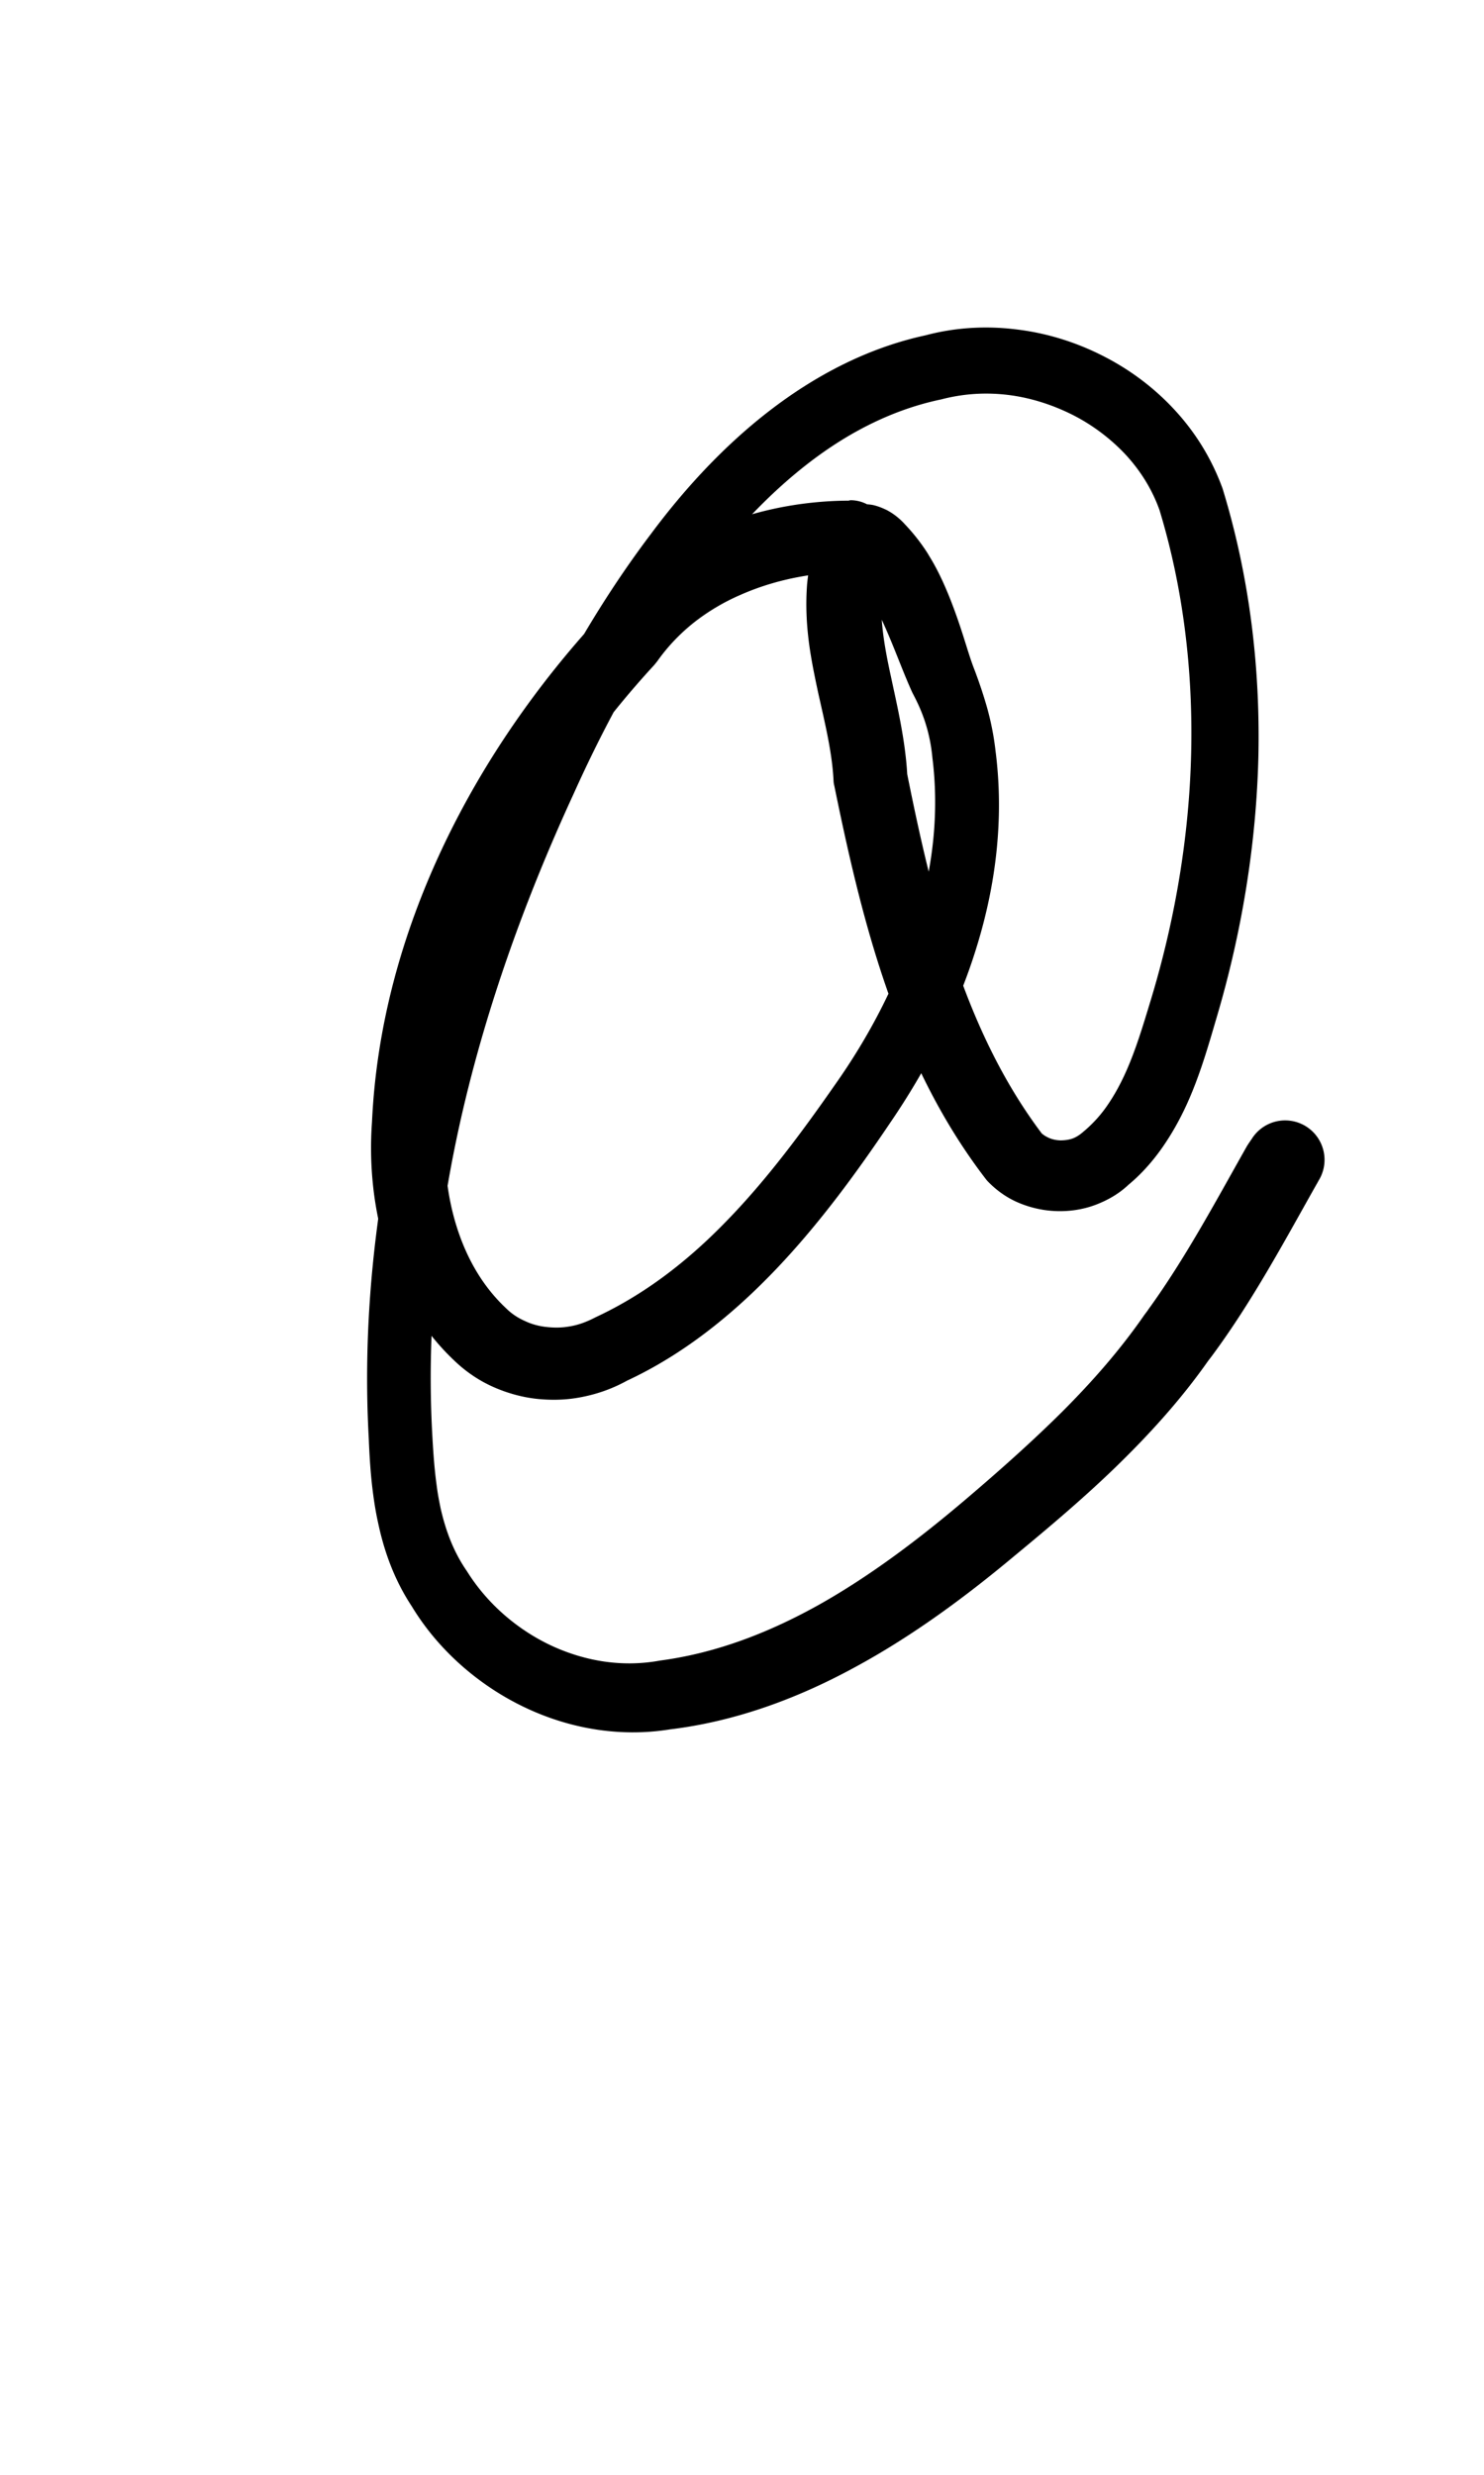 <?xml version="1.0" encoding="UTF-8" standalone="no"?>
<!-- Created with Inkscape (http://www.inkscape.org/) -->

<svg
   width="6mm"
   height="10mm"
   viewBox="0 0 6 10"
   version="1.1"
   id="svg1681"
   inkscape:version="1.2.1 (9c6d41e410, 2022-07-14)"
   sodipodi:docname="@ symbol 1.1.svg"
   inkscape:export-filename="..\..\..\..\Downloads\lower a diff canvas resize 3.0.png"
   inkscape:export-xdpi="96"
   inkscape:export-ydpi="96"
   xmlns:inkscape="http://www.inkscape.org/namespaces/inkscape"
   xmlns:sodipodi="http://sodipodi.sourceforge.net/DTD/sodipodi-0.dtd"
   xmlns="http://www.w3.org/2000/svg"
   xmlns:svg="http://www.w3.org/2000/svg"
   xmlns:rdf="http://www.w3.org/1999/02/22-rdf-syntax-ns#"
   xmlns:cc="http://creativecommons.org/ns#"
   xmlns:dc="http://purl.org/dc/elements/1.1/">
  <defs
     id="defs1675">
    <inkscape:path-effect
       effect="powerstroke"
       id="path-effect1482"
       is_visible="true"
       lpeversion="1"
       offset_points="3.709,0.145 | 6.57,0.131 | 7.8,0.148 | 18.34,0.129 | 22.036,0.159"
       not_jump="true"
       sort_points="true"
       interpolator_type="CentripetalCatmullRom"
       interpolator_beta="0.75"
       start_linecap_type="round"
       linejoin_type="spiro"
       miter_limit="4"
       scale_width="1"
       end_linecap_type="round" />
    <inkscape:path-effect
       effect="simplify"
       id="path-effect1480"
       is_visible="true"
       lpeversion="1"
       steps="1"
       threshold="0.004"
       smooth_angles="0"
       helper_size="0"
       simplify_individual_paths="false"
       simplify_just_coalesce="false"
       step="1" />
    <inkscape:path-effect
       effect="powerstroke"
       id="path-effect502"
       is_visible="true"
       lpeversion="1"
       offset_points="3.009,0.216 | 7.36,0.176 | 9.416,0.202"
       not_jump="true"
       sort_points="true"
       interpolator_type="CentripetalCatmullRom"
       interpolator_beta="0.75"
       start_linecap_type="round"
       linejoin_type="spiro"
       miter_limit="4"
       scale_width="1"
       end_linecap_type="round" />
    <inkscape:path-effect
       effect="simplify"
       id="path-effect500"
       is_visible="true"
       lpeversion="1"
       steps="1"
       threshold="0.004"
       smooth_angles="0"
       helper_size="0"
       simplify_individual_paths="false"
       simplify_just_coalesce="false"
       step="1" />
    <inkscape:path-effect
       effect="powerstroke"
       id="path-effect241"
       is_visible="true"
       lpeversion="1"
       offset_points="2.688,0.341"
       not_jump="true"
       sort_points="true"
       interpolator_type="CentripetalCatmullRom"
       interpolator_beta="0.75"
       start_linecap_type="round"
       linejoin_type="spiro"
       miter_limit="4"
       scale_width="1"
       end_linecap_type="round" />
    <inkscape:path-effect
       effect="simplify"
       id="path-effect239"
       is_visible="true"
       lpeversion="1"
       steps="1"
       threshold="0.003"
       smooth_angles="0"
       helper_size="0"
       simplify_individual_paths="false"
       simplify_just_coalesce="false"
       step="1" />
    <inkscape:path-effect
       effect="powerstroke"
       id="path-effect234"
       is_visible="true"
       lpeversion="1"
       offset_points="2.136,0.075"
       not_jump="true"
       sort_points="true"
       interpolator_type="CentripetalCatmullRom"
       interpolator_beta="0.75"
       start_linecap_type="round"
       linejoin_type="spiro"
       miter_limit="4"
       scale_width="1"
       end_linecap_type="round" />
    <inkscape:path-effect
       effect="simplify"
       id="path-effect232"
       is_visible="true"
       lpeversion="1"
       steps="1"
       threshold="0.003"
       smooth_angles="0"
       helper_size="0"
       simplify_individual_paths="false"
       simplify_just_coalesce="false"
       step="1" />
    <inkscape:path-effect
       effect="powerstroke"
       id="path-effect227"
       is_visible="true"
       lpeversion="1"
       offset_points="2.187,0.075"
       not_jump="true"
       sort_points="true"
       interpolator_type="CentripetalCatmullRom"
       interpolator_beta="0.75"
       start_linecap_type="round"
       linejoin_type="spiro"
       miter_limit="4"
       scale_width="1"
       end_linecap_type="round" />
    <inkscape:path-effect
       effect="simplify"
       id="path-effect225"
       is_visible="true"
       lpeversion="1"
       steps="1"
       threshold="0.003"
       smooth_angles="0"
       helper_size="0"
       simplify_individual_paths="false"
       simplify_just_coalesce="false"
       step="1" />
    <inkscape:path-effect
       effect="powerstroke"
       id="path-effect166"
       is_visible="true"
       lpeversion="1"
       offset_points="1.964,0.075"
       not_jump="true"
       sort_points="true"
       interpolator_type="CentripetalCatmullRom"
       interpolator_beta="0.75"
       start_linecap_type="round"
       linejoin_type="spiro"
       miter_limit="4"
       scale_width="1"
       end_linecap_type="round" />
    <inkscape:path-effect
       effect="simplify"
       id="path-effect164"
       is_visible="true"
       lpeversion="1"
       steps="1"
       threshold="0.003"
       smooth_angles="0"
       helper_size="0"
       simplify_individual_paths="false"
       simplify_just_coalesce="false"
       step="1" />
    <inkscape:path-effect
       effect="powerstroke"
       id="path-effect159"
       is_visible="true"
       lpeversion="1"
       offset_points="2.261,0.075"
       not_jump="true"
       sort_points="true"
       interpolator_type="CentripetalCatmullRom"
       interpolator_beta="0.75"
       start_linecap_type="round"
       linejoin_type="spiro"
       miter_limit="4"
       scale_width="1"
       end_linecap_type="round" />
    <inkscape:path-effect
       effect="simplify"
       id="path-effect157"
       is_visible="true"
       lpeversion="1"
       steps="1"
       threshold="0.003"
       smooth_angles="0"
       helper_size="0"
       simplify_individual_paths="false"
       simplify_just_coalesce="false"
       step="1" />
    <inkscape:path-effect
       effect="powerstroke"
       id="path-effect152"
       is_visible="true"
       lpeversion="1"
       offset_points="2.827,0.075"
       not_jump="true"
       sort_points="true"
       interpolator_type="CentripetalCatmullRom"
       interpolator_beta="0.75"
       start_linecap_type="round"
       linejoin_type="spiro"
       miter_limit="4"
       scale_width="1"
       end_linecap_type="round" />
    <inkscape:path-effect
       effect="simplify"
       id="path-effect150"
       is_visible="true"
       lpeversion="1"
       steps="1"
       threshold="0.003"
       smooth_angles="0"
       helper_size="0"
       simplify_individual_paths="false"
       simplify_just_coalesce="false"
       step="1" />
    <inkscape:path-effect
       effect="powerstroke"
       id="path-effect145"
       is_visible="true"
       lpeversion="1"
       offset_points="3.837,0.075"
       not_jump="true"
       sort_points="true"
       interpolator_type="CentripetalCatmullRom"
       interpolator_beta="0.75"
       start_linecap_type="round"
       linejoin_type="spiro"
       miter_limit="4"
       scale_width="1"
       end_linecap_type="round" />
    <inkscape:path-effect
       effect="simplify"
       id="path-effect143"
       is_visible="true"
       lpeversion="1"
       steps="1"
       threshold="0.003"
       smooth_angles="0"
       helper_size="0"
       simplify_individual_paths="false"
       simplify_just_coalesce="false"
       step="1" />
    <inkscape:path-effect
       effect="powerstroke"
       id="path-effect138"
       is_visible="true"
       lpeversion="1"
       offset_points="2.688,0.075"
       not_jump="true"
       sort_points="true"
       interpolator_type="CentripetalCatmullRom"
       interpolator_beta="0.75"
       start_linecap_type="round"
       linejoin_type="spiro"
       miter_limit="4"
       scale_width="1"
       end_linecap_type="round" />
    <inkscape:path-effect
       effect="simplify"
       id="path-effect136"
       is_visible="true"
       lpeversion="1"
       steps="1"
       threshold="0.003"
       smooth_angles="0"
       helper_size="0"
       simplify_individual_paths="false"
       simplify_just_coalesce="false"
       step="1" />
    <inkscape:path-effect
       effect="powerstroke"
       id="path-effect131"
       is_visible="true"
       lpeversion="1"
       offset_points="1.994,0.075"
       not_jump="true"
       sort_points="true"
       interpolator_type="CentripetalCatmullRom"
       interpolator_beta="0.75"
       start_linecap_type="round"
       linejoin_type="spiro"
       miter_limit="4"
       scale_width="1"
       end_linecap_type="round" />
    <inkscape:path-effect
       effect="simplify"
       id="path-effect129"
       is_visible="true"
       lpeversion="1"
       steps="1"
       threshold="0.003"
       smooth_angles="0"
       helper_size="0"
       simplify_individual_paths="false"
       simplify_just_coalesce="false"
       step="1" />
  </defs>
  <sodipodi:namedview
     id="base"
     pagecolor="#ffffff"
     bordercolor="#666666"
     borderopacity="1.0"
     inkscape:pageopacity="0.0"
     inkscape:pageshadow="2"
     inkscape:zoom="7.919596"
     inkscape:cx="-5.3033008"
     inkscape:cy="20.834396"
     inkscape:document-units="mm"
     inkscape:current-layer="layer1"
     showgrid="false"
     fit-margin-top="0"
     fit-margin-left="0"
     fit-margin-right="0"
     fit-margin-bottom="0"
     inkscape:window-width="1920"
     inkscape:window-height="974"
     inkscape:window-x="-11"
     inkscape:window-y="2869"
     inkscape:window-maximized="1"
     showguides="true"
     inkscape:guide-bbox="true"
     inkscape:snap-bbox="true"
     inkscape:bbox-nodes="true"
     inkscape:snap-nodes="false"
     inkscape:snap-others="false"
     inkscape:snap-page="true"
     inkscape:snap-grids="false"
     inkscape:snap-to-guides="false"
     inkscape:snap-global="false"
     inkscape:pagecheckerboard="0"
     inkscape:showpageshadow="2"
     inkscape:deskcolor="#d1d1d1">
    <sodipodi:guide
       position="-6.181,9.499"
       orientation="0,1"
       id="guide816"
       inkscape:locked="false" />
    <sodipodi:guide
       position="-4.41,10.647"
       orientation="0,1"
       id="guide818"
       inkscape:locked="false" />
    <sodipodi:guide
       position="2.76,11.096"
       orientation="1,0"
       id="guide820"
       inkscape:locked="false" />
    <sodipodi:guide
       position="3.657,10.942"
       orientation="1,0"
       id="guide822"
       inkscape:locked="false" />
    <sodipodi:guide
       position="-0.052,9.749"
       orientation="1,0"
       id="guide1853"
       inkscape:locked="false" />
    <sodipodi:guide
       position="-2.372,3.018"
       orientation="0,1"
       id="guide1855"
       inkscape:locked="false" />
  </sodipodi:namedview>
  <g
     inkscape:label="Layer 1"
     inkscape:groupmode="layer"
     id="layer1"
     transform="translate(17.028,-147.229)">
    <path
       d="m -13.597,149.252 c -0.133,5.7e-4 -0.341,0.02 -0.56,0.116 -0.083,0.037 -0.17,0.086 -0.251,0.15 -0.072,0.057 -0.141,0.126 -0.201,0.209 -0.24,0.261 -0.464,0.575 -0.631,0.93 -0.159,0.338 -0.266,0.711 -0.284,1.106 -0.012,0.165 0.004,0.343 0.056,0.51 0.054,0.172 0.145,0.33 0.278,0.455 0.047,0.045 0.101,0.081 0.158,0.106 0.059,0.026 0.12,0.042 0.18,0.048 0.053,0.005 0.105,0.004 0.154,-0.004 0.07,-0.011 0.14,-0.034 0.205,-0.07 0.232,-0.108 0.432,-0.271 0.606,-0.454 0.174,-0.183 0.324,-0.389 0.456,-0.585 0.15,-0.219 0.273,-0.459 0.35,-0.708 0.083,-0.266 0.112,-0.535 0.078,-0.798 -0.008,-0.071 -0.023,-0.139 -0.041,-0.198 -0.017,-0.057 -0.036,-0.109 -0.05,-0.145 -0.026,-0.071 -0.045,-0.151 -0.094,-0.275 -0.017,-0.042 -0.04,-0.096 -0.072,-0.151 -0.006,-0.01 -0.012,-0.02 -0.018,-0.03 -0.023,-0.036 -0.053,-0.076 -0.09,-0.115 -0.016,-0.018 -0.041,-0.041 -0.073,-0.058 -0.016,-0.008 -0.035,-0.016 -0.056,-0.021 -0.021,-0.004 -0.044,-0.005 -0.068,-0.001 -0.023,0.004 -0.044,0.012 -0.063,0.022 -0.018,0.01 -0.032,0.022 -0.044,0.034 -0.022,0.023 -0.036,0.048 -0.046,0.068 -0.009,0.02 -0.016,0.041 -0.022,0.059 -0.005,0.018 -0.009,0.037 -0.013,0.054 -0.006,0.033 -0.01,0.064 -0.012,0.086 -0.006,0.082 -0.002,0.156 0.007,0.229 0.009,0.07 0.023,0.137 0.037,0.203 0.028,0.126 0.057,0.242 0.063,0.357 3.84e-4,0.008 0.001,0.015 0.003,0.022 0.053,0.259 0.116,0.544 0.211,0.818 0.091,0.264 0.216,0.53 0.4,0.77 0.003,0.004 0.007,0.009 0.011,0.013 0.039,0.04 0.084,0.07 0.133,0.089 0.048,0.019 0.099,0.029 0.15,0.03 0.05,7.8e-4 0.102,-0.007 0.15,-0.025 0.048,-0.018 0.095,-0.044 0.135,-0.082 0.051,-0.042 0.098,-0.095 0.137,-0.151 0.039,-0.056 0.071,-0.114 0.098,-0.173 0.053,-0.116 0.088,-0.239 0.12,-0.348 0.102,-0.343 0.162,-0.704 0.17,-1.066 0.007,-0.363 -0.038,-0.726 -0.145,-1.075 -0.046,-0.126 -0.114,-0.232 -0.197,-0.321 -0.084,-0.09 -0.183,-0.163 -0.291,-0.217 -0.109,-0.055 -0.227,-0.091 -0.347,-0.105 -0.121,-0.015 -0.246,-0.008 -0.366,0.024 -0.236,0.051 -0.448,0.164 -0.631,0.305 -0.187,0.144 -0.347,0.32 -0.478,0.496 -0.231,0.305 -0.408,0.631 -0.547,0.943 -0.201,0.437 -0.358,0.877 -0.462,1.317 -0.113,0.481 -0.158,0.948 -0.133,1.397 0.003,0.077 0.008,0.153 0.018,0.227 0.005,0.037 0.011,0.074 0.019,0.11 0.025,0.12 0.067,0.235 0.137,0.341 0.106,0.175 0.266,0.314 0.442,0.401 0.188,0.093 0.398,0.129 0.602,0.096 0.274,-0.033 0.528,-0.131 0.751,-0.253 0.236,-0.128 0.451,-0.289 0.638,-0.445 0.143,-0.118 0.283,-0.236 0.414,-0.363 0.136,-0.132 0.263,-0.272 0.372,-0.427 0.003,-0.004 0.01,-0.013 0.016,-0.021 0.163,-0.22 0.294,-0.465 0.417,-0.683 0.004,-0.007 0.011,-0.019 0.014,-0.025 a 0.159,0.159 90 0 0 -0.27,-0.169 c -0.004,0.006 -0.012,0.017 -0.02,0.03 -0.132,0.234 -0.251,0.456 -0.398,0.659 -0.005,0.008 -0.011,0.015 -0.016,0.022 -0.097,0.14 -0.208,0.267 -0.333,0.392 -0.121,0.12 -0.25,0.235 -0.39,0.354 -0.179,0.152 -0.375,0.302 -0.585,0.421 -0.199,0.112 -0.416,0.199 -0.651,0.23 -0.147,0.027 -0.299,0.005 -0.442,-0.062 -0.133,-0.063 -0.255,-0.166 -0.338,-0.299 -0.052,-0.075 -0.084,-0.157 -0.106,-0.252 -0.006,-0.029 -0.012,-0.059 -0.016,-0.091 -0.009,-0.064 -0.014,-0.131 -0.018,-0.205 -0.024,-0.424 0.018,-0.866 0.126,-1.326 0.099,-0.42 0.25,-0.844 0.446,-1.269 0.135,-0.3 0.304,-0.608 0.521,-0.892 0.123,-0.163 0.267,-0.319 0.431,-0.445 0.159,-0.122 0.337,-0.214 0.533,-0.255 0.092,-0.024 0.182,-0.029 0.272,-0.018 0.089,0.011 0.177,0.039 0.259,0.08 0.081,0.041 0.154,0.096 0.215,0.161 0.06,0.065 0.107,0.14 0.137,0.224 0.095,0.312 0.136,0.647 0.128,0.983 -0.008,0.336 -0.065,0.672 -0.162,0.993 -0.034,0.112 -0.065,0.216 -0.109,0.31 -0.022,0.047 -0.046,0.089 -0.073,0.127 -0.027,0.038 -0.058,0.071 -0.093,0.1 -0.016,0.014 -0.03,0.022 -0.044,0.027 -0.015,0.005 -0.032,0.007 -0.048,0.007 -0.017,-6.2e-4 -0.032,-0.004 -0.046,-0.01 -0.011,-0.005 -0.021,-0.011 -0.029,-0.018 -0.156,-0.207 -0.265,-0.44 -0.348,-0.682 -0.086,-0.251 -0.145,-0.516 -0.196,-0.77 -0.008,-0.142 -0.043,-0.286 -0.066,-0.395 -0.014,-0.064 -0.025,-0.121 -0.032,-0.178 -0.007,-0.058 -0.009,-0.112 -0.006,-0.163 0.002,-0.015 0.005,-0.037 0.009,-0.058 0.002,-0.011 0.004,-0.02 0.006,-0.028 0.002,-0.008 0.004,-0.012 0.005,-0.014 3.84e-4,-8.8e-4 -9e-4,0.004 -0.01,0.013 -0.005,0.005 -0.012,0.011 -0.022,0.017 -0.011,0.006 -0.024,0.011 -0.038,0.013 -0.015,0.002 -0.029,0.002 -0.04,-7.7e-4 -0.012,-0.002 -0.02,-0.006 -0.025,-0.009 -0.009,-0.005 -0.011,-0.009 -0.004,-0.001 0.025,0.026 0.044,0.05 0.06,0.073 0.004,0.006 0.009,0.013 0.013,0.019 0.023,0.037 0.042,0.076 0.058,0.112 0.045,0.101 0.073,0.183 0.113,0.271 0.018,0.034 0.035,0.069 0.05,0.114 0.015,0.045 0.026,0.095 0.031,0.15 0.028,0.224 0.002,0.455 -0.073,0.688 -0.07,0.219 -0.181,0.434 -0.321,0.632 -0.133,0.191 -0.274,0.381 -0.434,0.546 -0.158,0.164 -0.333,0.3 -0.533,0.393 -0.042,0.022 -0.078,0.034 -0.116,0.039 -0.026,0.004 -0.054,0.004 -0.081,0.001 -0.031,-0.003 -0.062,-0.011 -0.091,-0.025 -0.027,-0.012 -0.053,-0.029 -0.075,-0.051 -0.093,-0.087 -0.159,-0.2 -0.2,-0.331 -0.04,-0.128 -0.054,-0.269 -0.044,-0.406 0.016,-0.355 0.111,-0.691 0.256,-0.999 0.154,-0.328 0.363,-0.62 0.588,-0.864 0.004,-0.005 0.008,-0.01 0.012,-0.015 0.043,-0.061 0.094,-0.113 0.148,-0.156 0.06,-0.047 0.124,-0.084 0.189,-0.112 0.17,-0.075 0.336,-0.091 0.444,-0.092 a 0.145,0.145 90 0 0 -0.001,-0.29 z"
       id="path-1"
       inkscape:path-effect="#path-effect1480;#path-effect1482"
       inkscape:original-d="m -13.596323,149.3971 c -0.347385,0.005 -0.690378,0.13019 -0.898538,0.42124 -0.521169,0.56466 -0.89893,1.31722 -0.884671,2.09776 0.0018,0.38907 0.277004,0.95969 0.747912,0.79653 0.4952,-0.19916 0.838205,-0.65119 1.128304,-1.08127 0.294232,-0.44804 0.475652,-1.00787 0.333439,-1.53956 -0.10233,-0.21524 -0.196593,-0.64309 -0.39005,-0.68226 -0.15156,0.29771 0.03497,0.64013 0.04696,0.95349 0.109746,0.54225 0.246888,1.10777 0.59242,1.55206 0.32074,0.24096 0.571347,-0.21779 0.63737,-0.48263 0.224323,-0.66408 0.278586,-1.40335 0.09882,-2.08386 -0.102177,-0.45776 -0.589293,-0.74049 -1.037941,-0.64149 -0.656165,0.12673 -1.087734,0.72205 -1.402543,1.26563 -0.529567,1.00637 -0.897254,2.15702 -0.763851,3.30448 0.06188,0.47261 0.502247,0.85353 0.982627,0.80837 0.669614,-0.0583 1.21096,-0.5237 1.691096,-0.95385 0.353043,-0.31745 0.612949,-0.71537 0.831922,-1.13271 l 0.02524,-0.0415 0.02579,-0.0412"
       style="fill:#000000;fill-rule:nonzero;stroke:none;stroke-width:1.519" />
  </g>
</svg>
